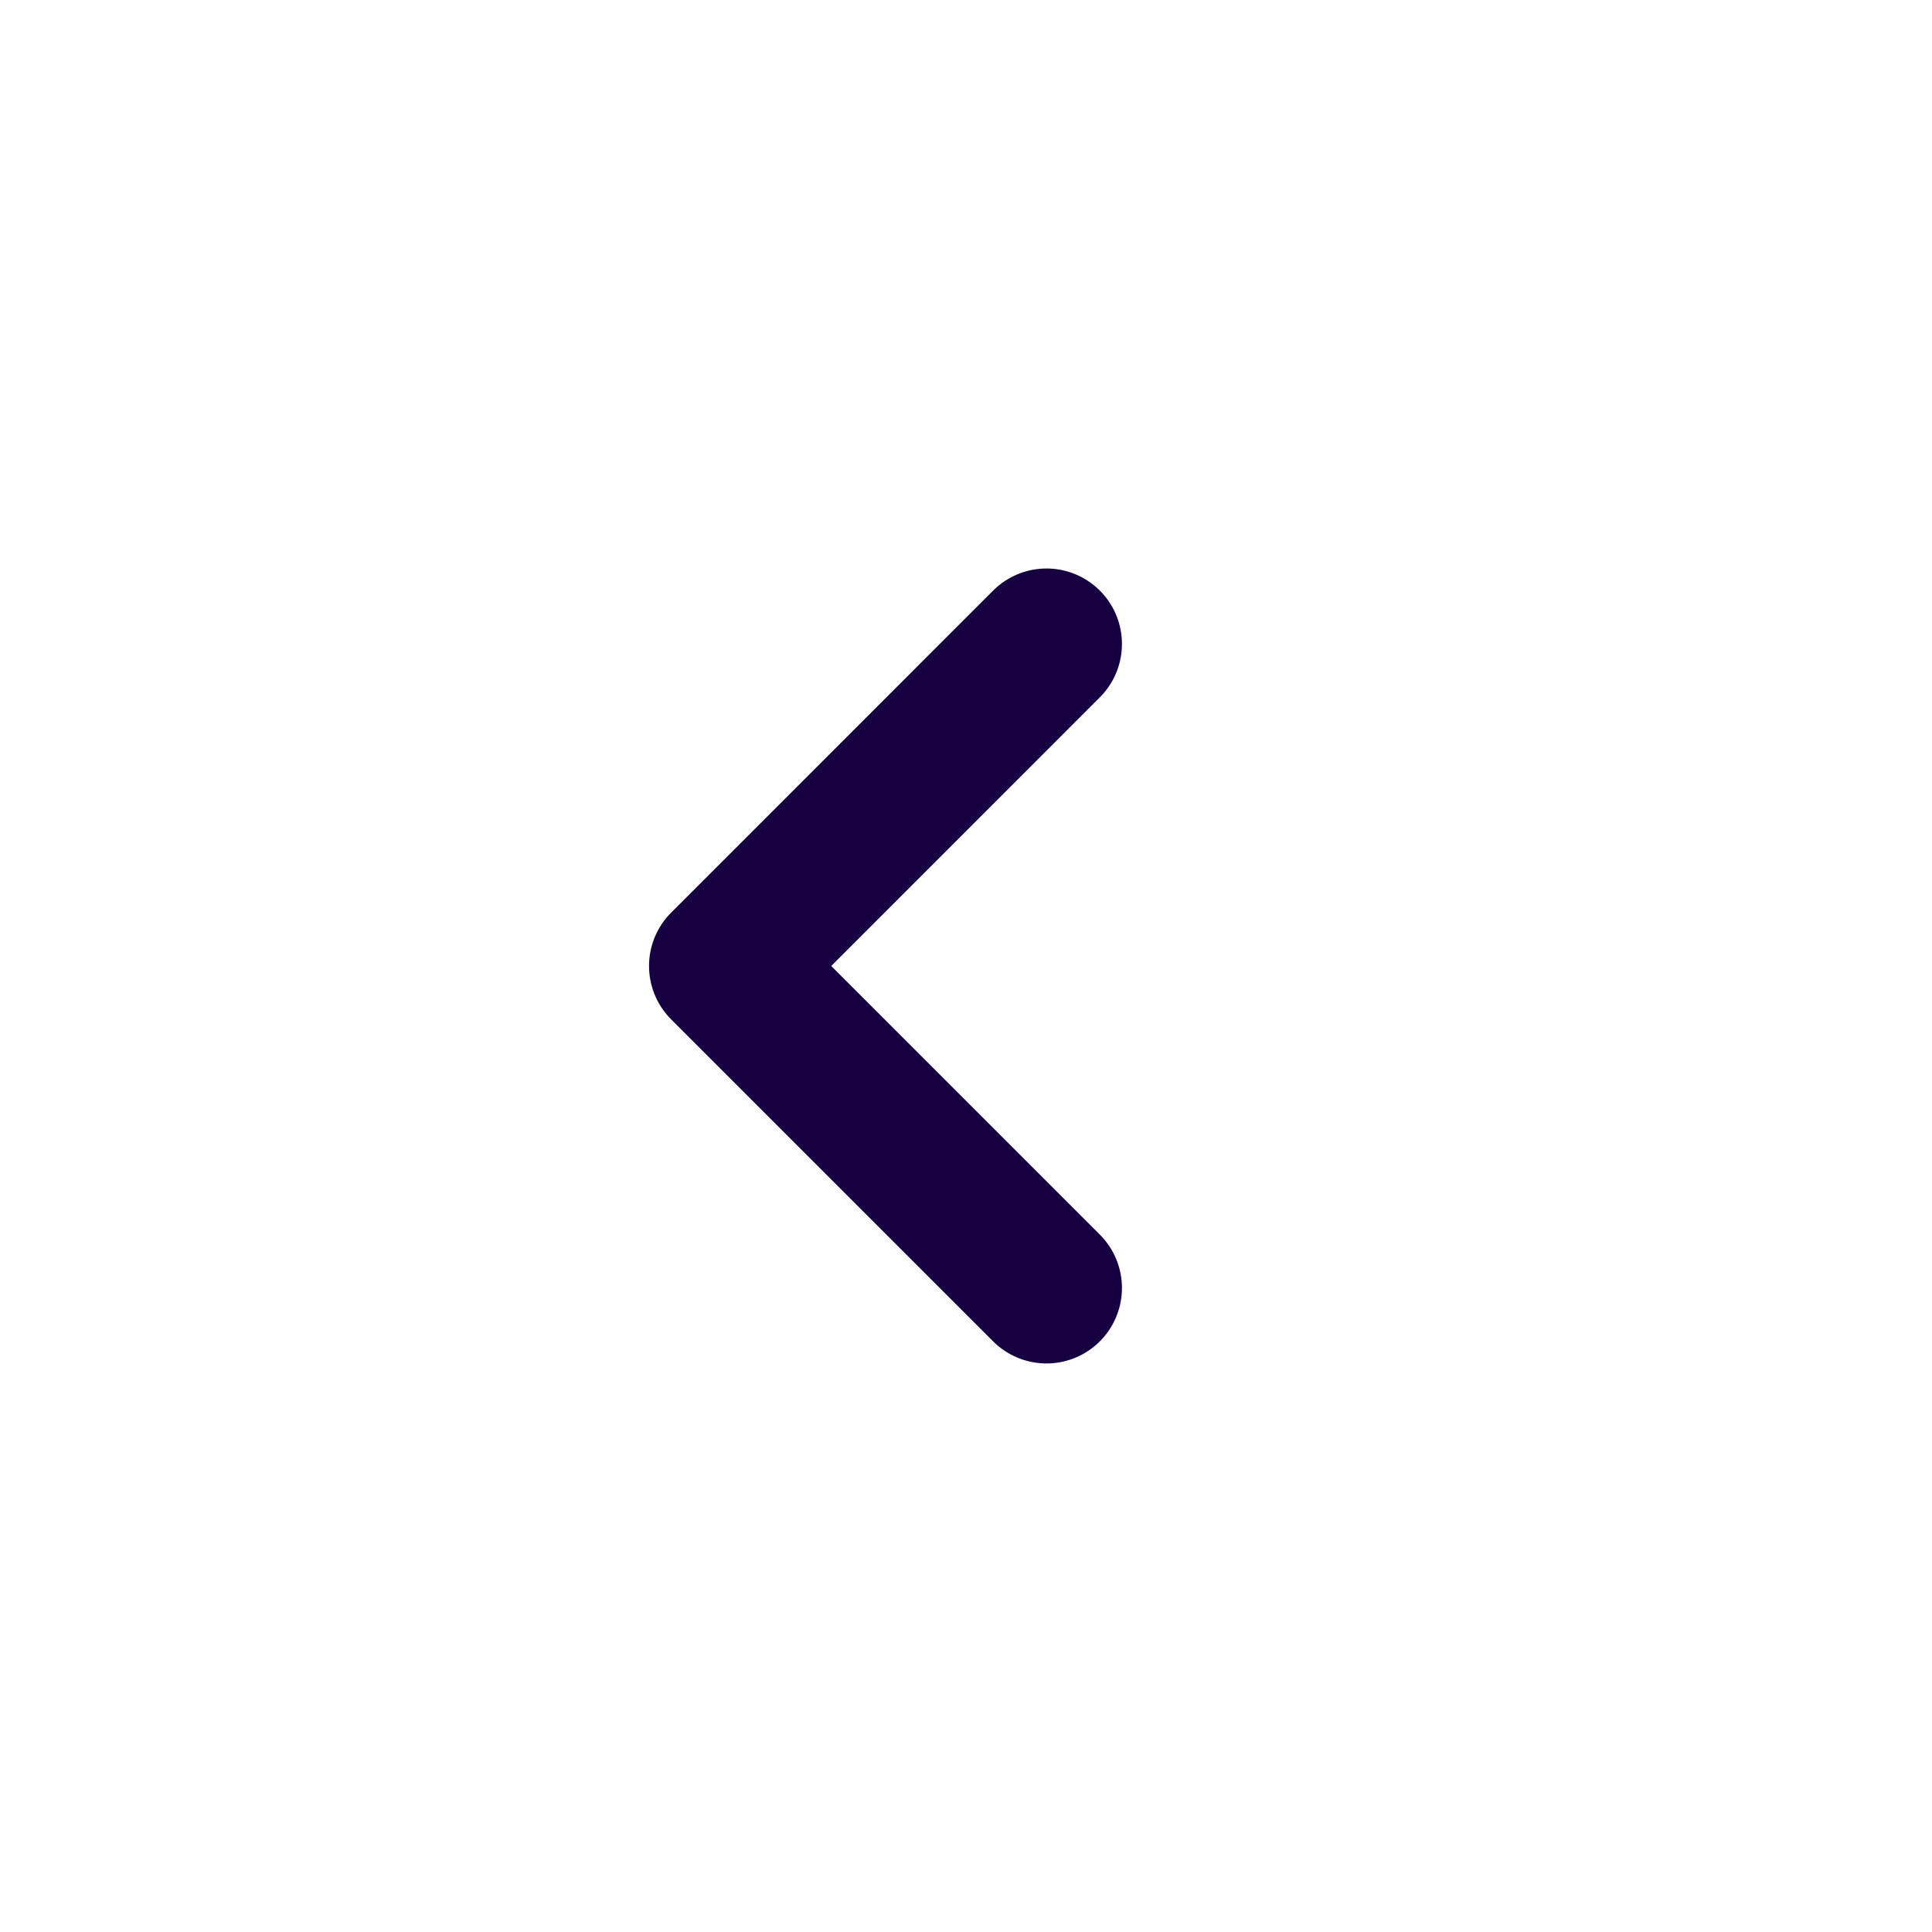 <svg width="32" height="32" viewBox="0 0 32 32" fill="none" xmlns="http://www.w3.org/2000/svg">
<path d="M17.333 10.666L12 16L17.333 21.333" stroke="#160042" stroke-width="2.5" stroke-linecap="round" stroke-linejoin="round"/>
</svg>
